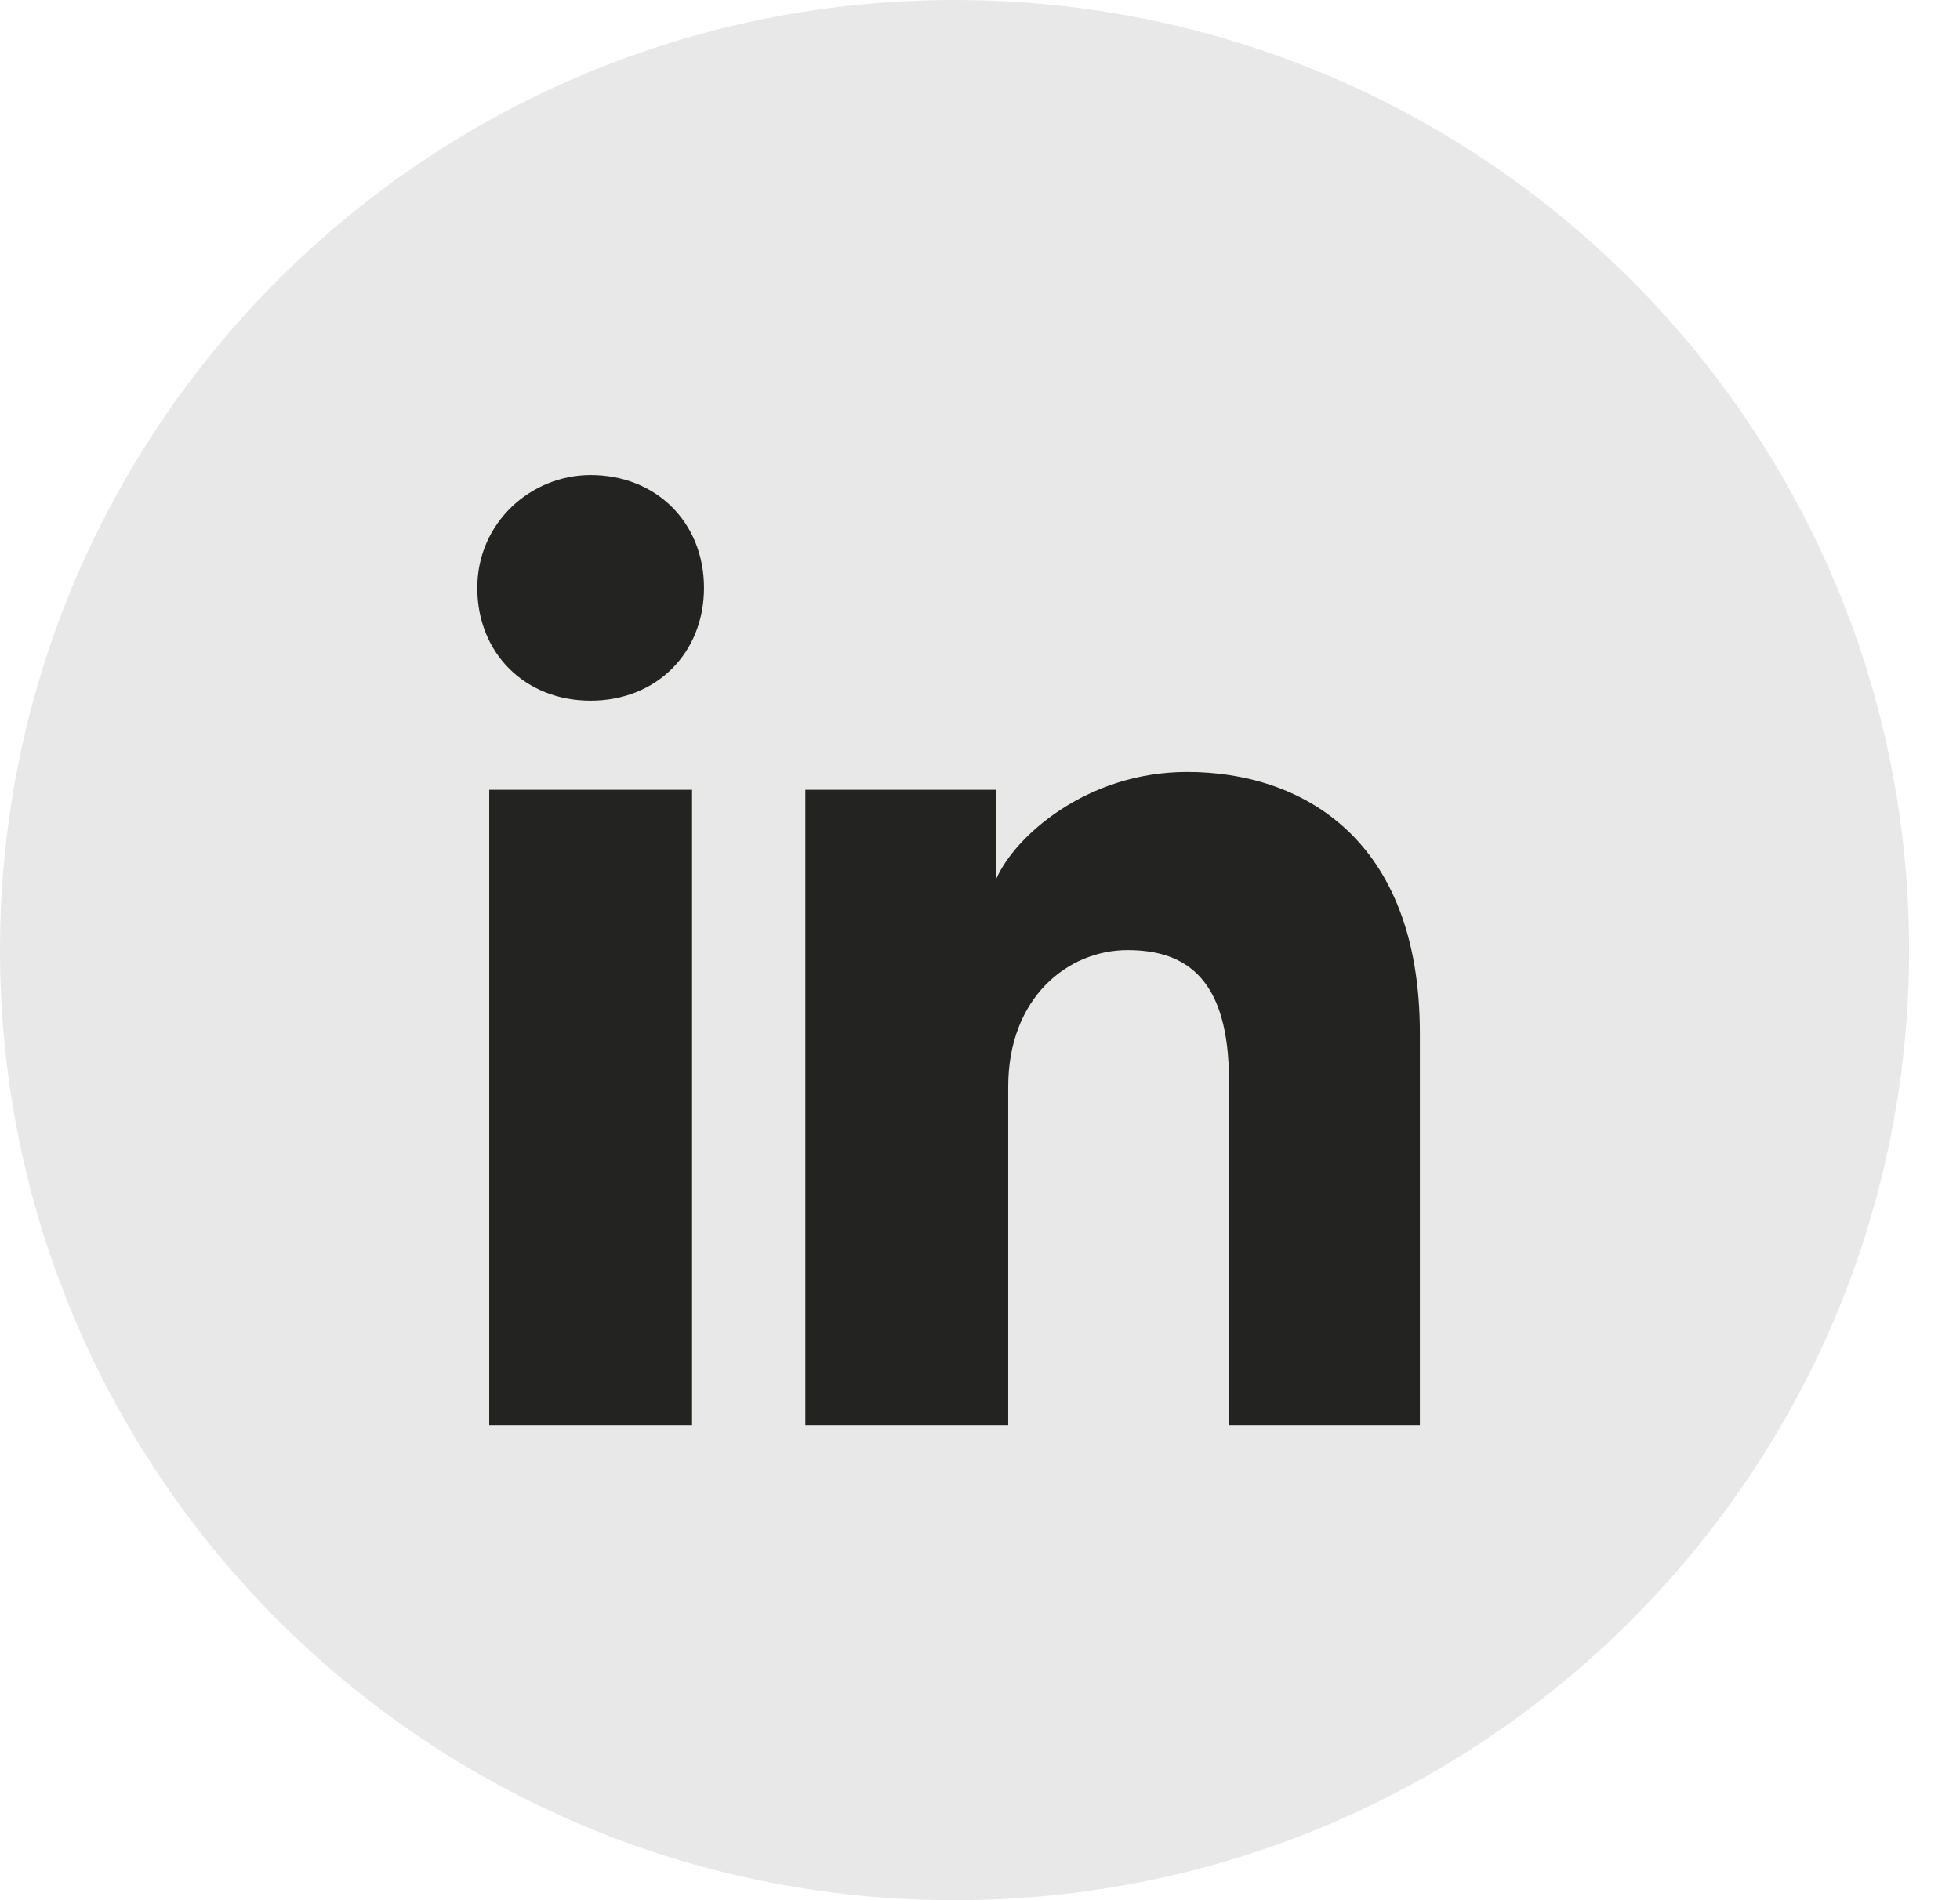 <svg width="33" height="32" viewBox="0 0 33 32" fill="none" xmlns="http://www.w3.org/2000/svg">
<path d="M16.071 31.5C7.469 31.5 0.5 24.558 0.5 16C0.5 7.442 7.469 0.5 16.071 0.5C24.673 0.5 31.643 7.442 31.643 16C31.643 24.558 24.673 31.5 16.071 31.5Z" fill="#E8E8E8" stroke="#E8E8E8"/>
<path d="M11.652 24H8.237V13.3H11.652V24ZM9.944 11.8C8.839 11.8 8.036 11 8.036 9.9C8.036 8.8 8.94 8 9.944 8C11.049 8 11.853 8.8 11.853 9.9C11.853 11 11.049 11.8 9.944 11.8ZM24.107 24H20.692V18.2C20.692 16.5 19.989 16 18.984 16C17.98 16 16.975 16.8 16.975 18.3V24H13.56V13.3H16.774V14.8C17.076 14.1 18.281 13 19.989 13C21.897 13 23.906 14.1 23.906 17.4V24H24.107Z" fill="#232321"/>
</svg>
